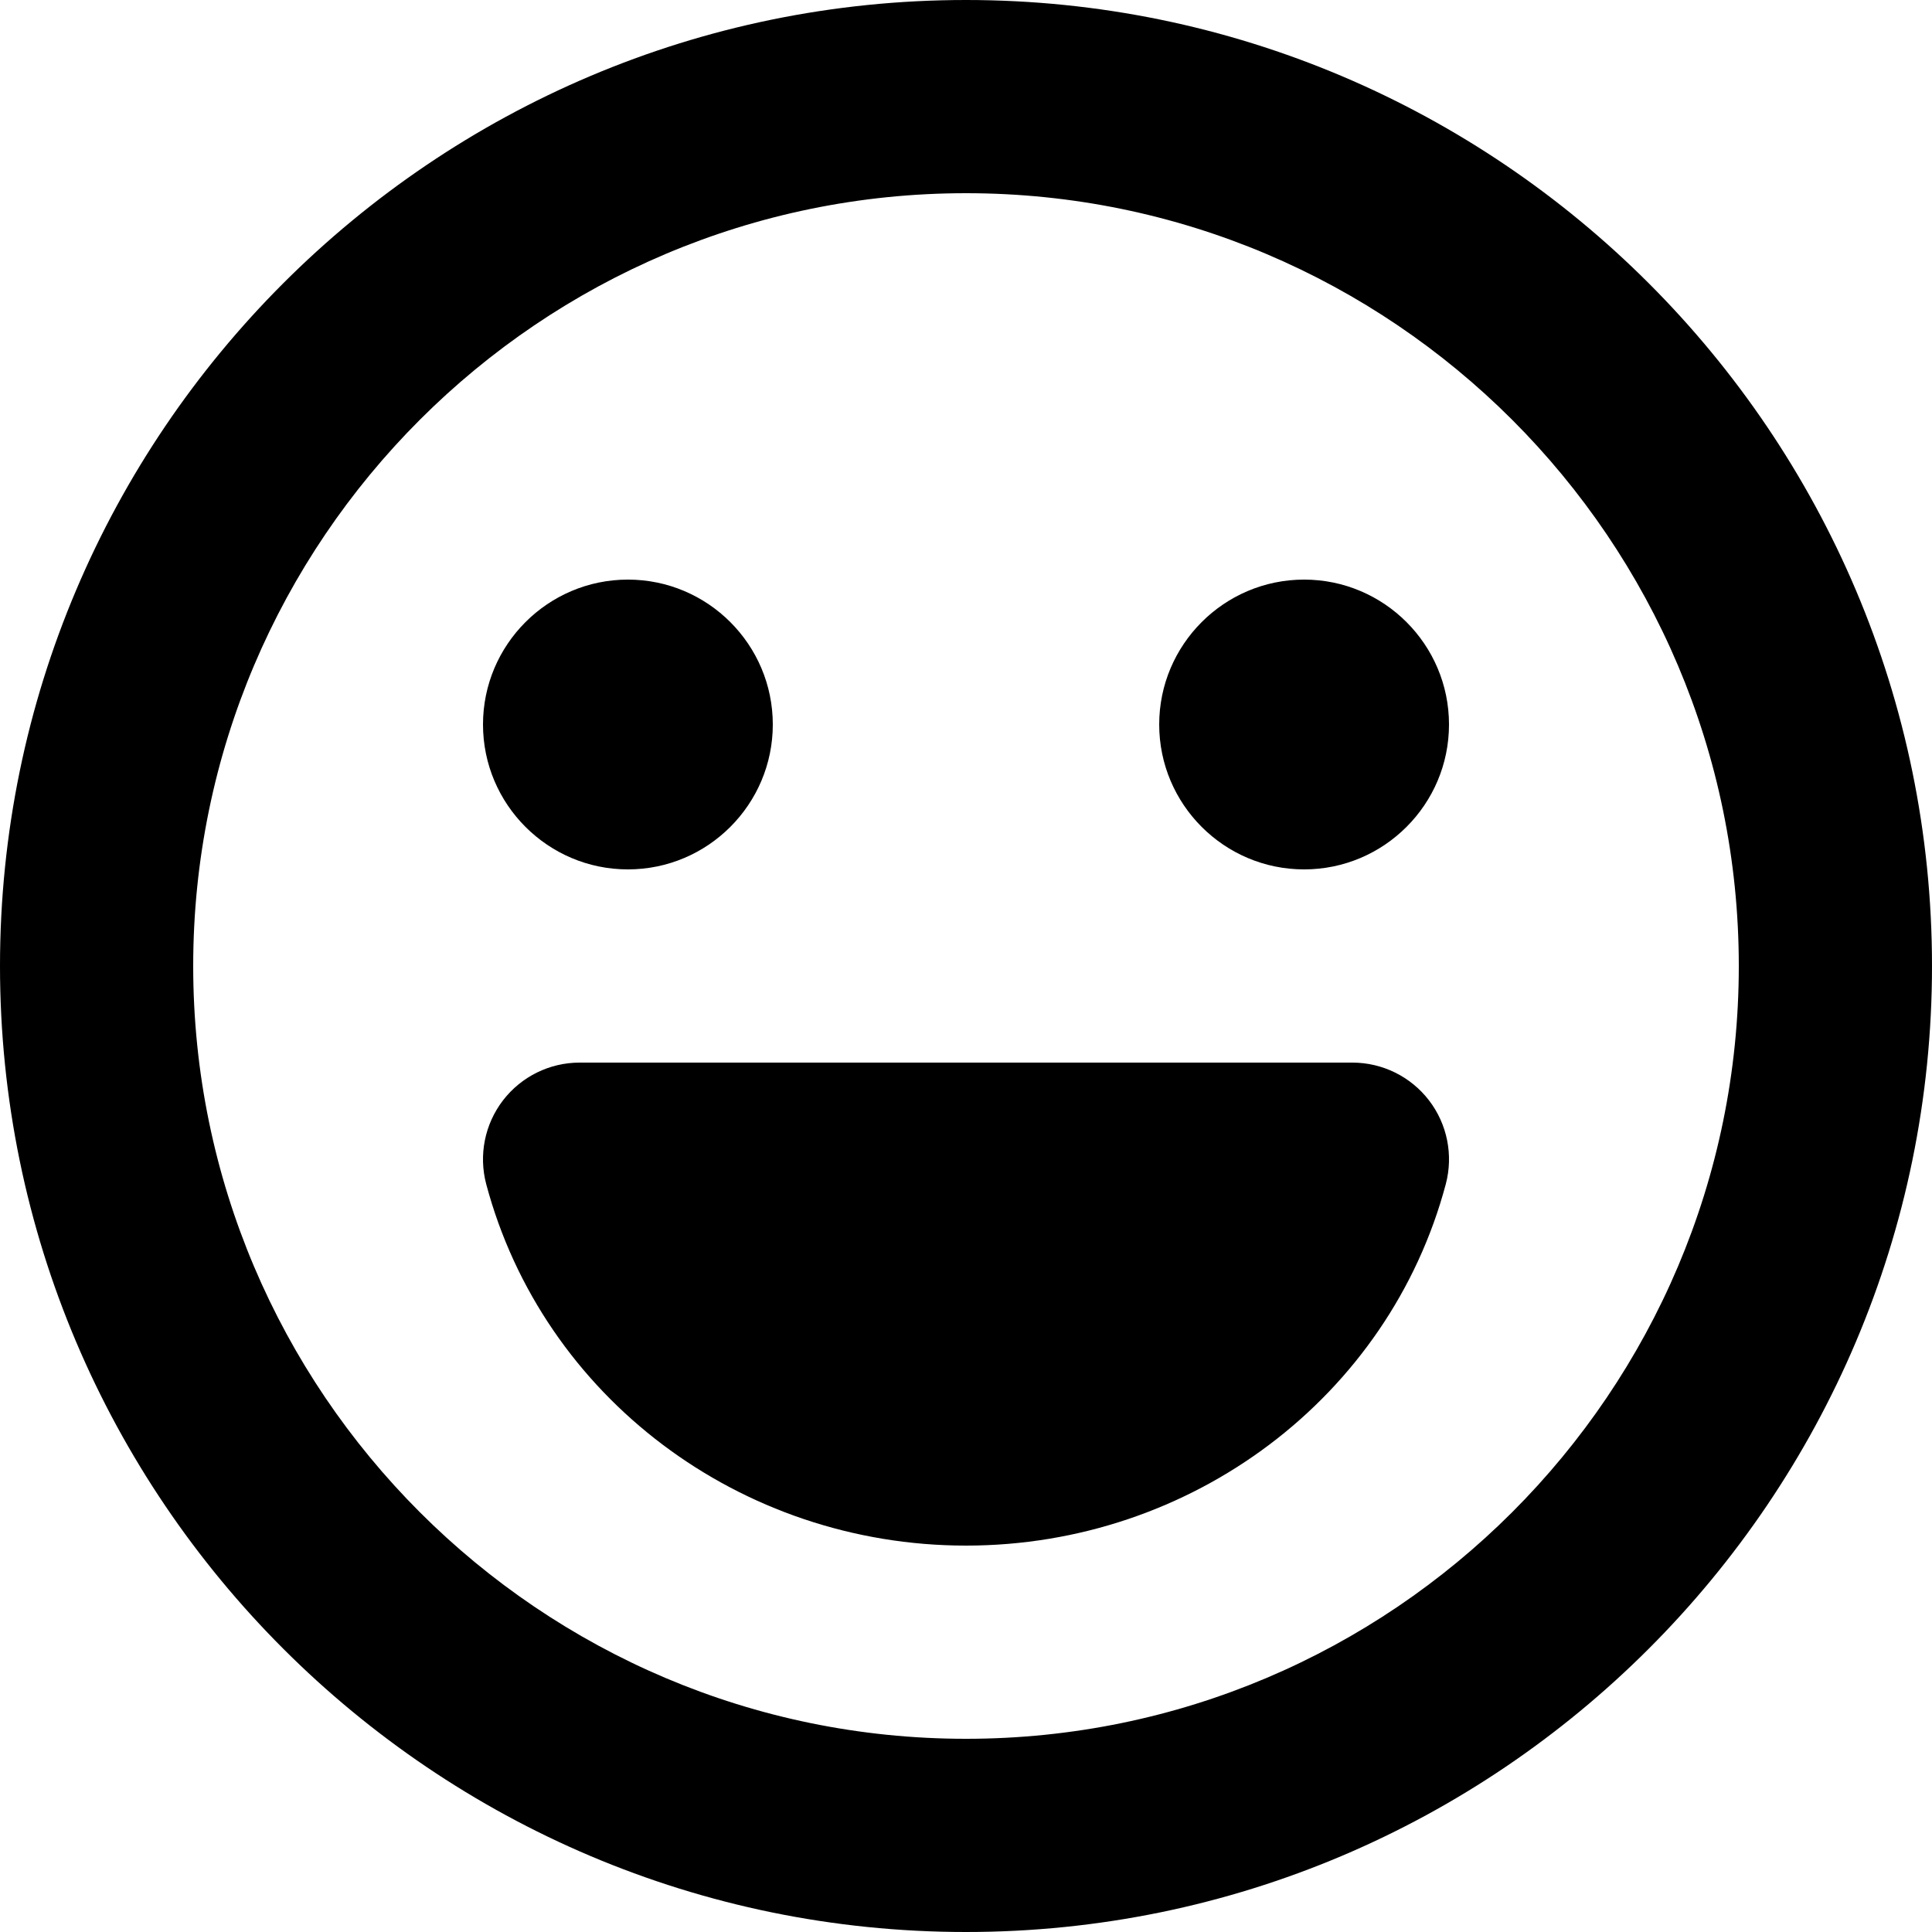 <svg id="face-overjoyed" viewBox="0 0 20 20" xmlns="http://www.w3.org/2000/svg">
	<path d="M14,11 C14.311,11 14.604,11.145 14.793,11.391 C14.982,11.637 15.046,11.957 14.967,12.257 C14.38,14.461 12.338,16 10,16 C7.662,16 5.62,14.461 5.033,12.257 C4.954,11.957 5.018,11.637 5.207,11.391 C5.396,11.145 5.689,11 6,11 L6,11 Z M6.5,6 C7.327,6 8,6.673 8,7.5 C8,8.327 7.327,9 6.5,9 C5.673,9 5,8.327 5,7.5 C5,6.673 5.673,6 6.5,6 Z M13.5,6 C14.327,6 15,6.673 15,7.5 C15,8.327 14.327,9 13.5,9 C12.673,9 12,8.327 12,7.5 C12,6.673 12.673,6 13.5,6 Z M10,18 C5.589,18 2,14.411 2,10 C2,5.589 5.589,2 10,2 C14.411,2 18,5.589 18,10 C18,14.411 14.411,18 10,18 M10,0 C4.486,0 0,4.486 0,10 C0,15.514 4.486,20 10,20 C15.514,20 20,15.514 20,10 C20,4.486 15.514,0 10,0" />
</svg>